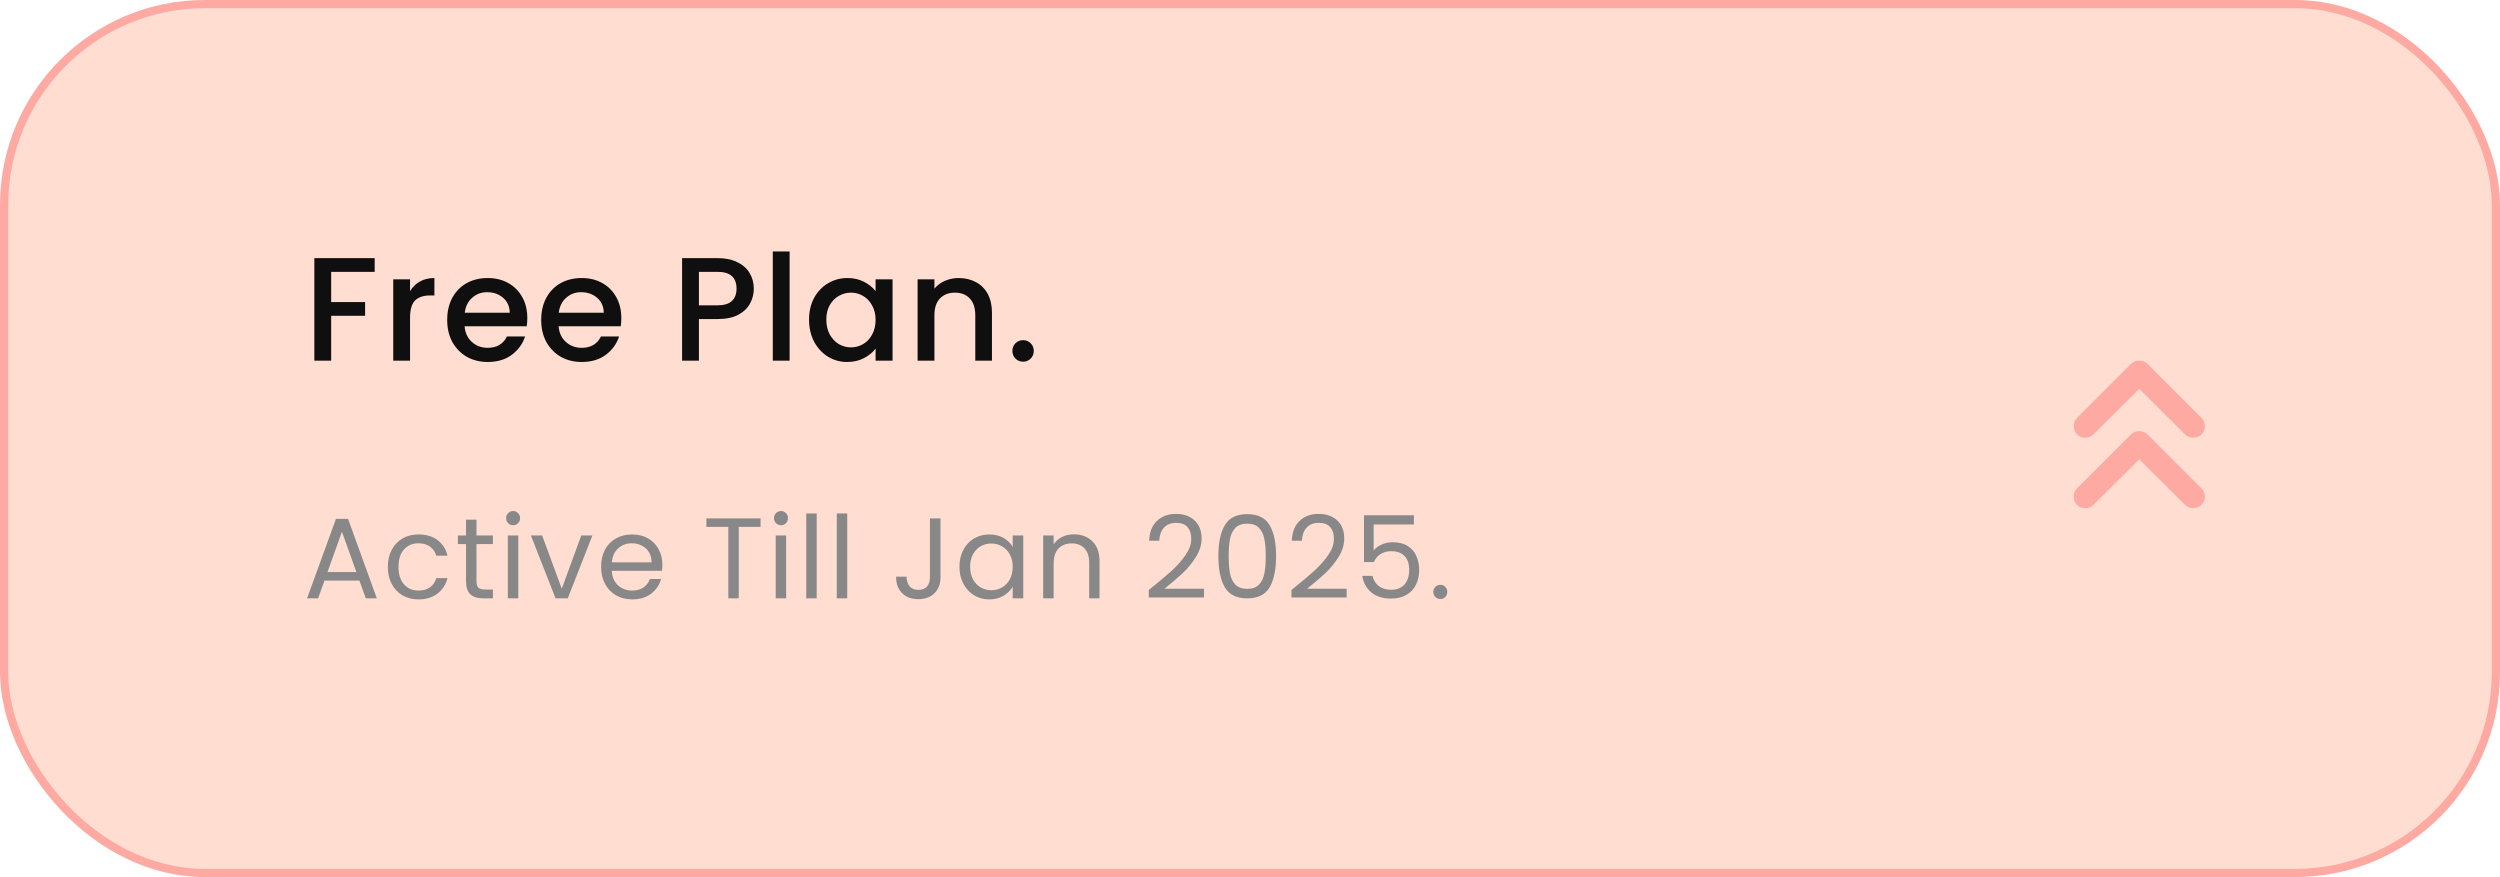 <svg width="305" height="107" viewBox="0 0 305 107" fill="none" xmlns="http://www.w3.org/2000/svg">
<rect x="0.5" y="0.5" width="304" height="106" rx="24.5" fill="#FFDDD1"/>
<rect x="0.5" y="0.5" width="304" height="106" rx="24.5" stroke="#FFA9A3"/>
<path d="M260.988 47.439L255.4 52.991C255.137 53.254 254.809 53.391 254.414 53.404C254.02 53.416 253.68 53.279 253.394 52.991C253.131 52.728 253 52.394 253 51.988C253 51.582 253.131 51.248 253.394 50.985L259.985 44.394C260.128 44.251 260.284 44.149 260.451 44.089C260.618 44.029 260.797 43.999 260.988 44C261.179 44.001 261.358 44.031 261.525 44.089C261.693 44.147 261.848 44.249 261.991 44.394L268.582 50.985C268.845 51.248 268.982 51.576 268.995 51.969C269.007 52.363 268.87 52.704 268.582 52.991C268.319 53.254 267.985 53.385 267.579 53.385C267.173 53.385 266.839 53.254 266.576 52.991L260.988 47.439ZM260.988 56.036L255.4 61.588C255.137 61.851 254.809 61.988 254.414 61.999C254.02 62.011 253.68 61.874 253.394 61.588C253.131 61.325 253 60.991 253 60.585C253 60.179 253.131 59.845 253.394 59.582L259.985 52.991C260.128 52.848 260.284 52.746 260.451 52.686C260.618 52.626 260.797 52.596 260.988 52.597C261.179 52.598 261.358 52.628 261.525 52.686C261.693 52.744 261.848 52.846 261.991 52.991L268.582 59.582C268.845 59.845 268.982 60.173 268.995 60.566C269.007 60.96 268.87 61.301 268.582 61.588C268.319 61.851 267.985 61.982 267.579 61.982C267.173 61.982 266.839 61.851 266.576 61.588L260.988 56.036Z" fill="#FFA9A3"/>
<path d="M43.846 70.83H39.59L38.806 73H37.462L40.99 63.298H42.46L45.974 73H44.63L43.846 70.83ZM43.482 69.794L41.718 64.866L39.954 69.794H43.482ZM47.316 69.15C47.316 68.357 47.474 67.666 47.792 67.078C48.109 66.481 48.548 66.019 49.108 65.692C49.677 65.365 50.326 65.202 51.054 65.202C51.996 65.202 52.771 65.431 53.378 65.888C53.994 66.345 54.4 66.98 54.596 67.792H53.224C53.093 67.325 52.836 66.957 52.454 66.686C52.08 66.415 51.614 66.28 51.054 66.28C50.326 66.28 49.738 66.532 49.29 67.036C48.842 67.531 48.618 68.235 48.618 69.15C48.618 70.074 48.842 70.788 49.29 71.292C49.738 71.796 50.326 72.048 51.054 72.048C51.614 72.048 52.08 71.917 52.454 71.656C52.827 71.395 53.084 71.021 53.224 70.536H54.596C54.39 71.32 53.98 71.95 53.364 72.426C52.748 72.893 51.978 73.126 51.054 73.126C50.326 73.126 49.677 72.963 49.108 72.636C48.548 72.309 48.109 71.847 47.792 71.25C47.474 70.653 47.316 69.953 47.316 69.15ZM58.13 66.378V70.9C58.13 71.273 58.209 71.539 58.367 71.698C58.526 71.847 58.801 71.922 59.194 71.922H60.132V73H58.983C58.274 73 57.742 72.837 57.388 72.51C57.033 72.183 56.855 71.647 56.855 70.9V66.378H55.861V65.328H56.855V63.396H58.13V65.328H60.132V66.378H58.13ZM62.613 64.082C62.37 64.082 62.165 63.998 61.997 63.83C61.829 63.662 61.745 63.457 61.745 63.214C61.745 62.971 61.829 62.766 61.997 62.598C62.165 62.43 62.37 62.346 62.613 62.346C62.846 62.346 63.042 62.43 63.201 62.598C63.369 62.766 63.453 62.971 63.453 63.214C63.453 63.457 63.369 63.662 63.201 63.83C63.042 63.998 62.846 64.082 62.613 64.082ZM63.229 65.328V73H61.955V65.328H63.229ZM68.536 71.824L70.916 65.328H72.274L69.264 73H67.78L64.77 65.328H66.142L68.536 71.824ZM80.808 68.87C80.808 69.113 80.794 69.369 80.766 69.64H74.634C74.681 70.396 74.937 70.989 75.404 71.418C75.88 71.838 76.454 72.048 77.126 72.048C77.677 72.048 78.134 71.922 78.498 71.67C78.871 71.409 79.133 71.063 79.282 70.634H80.654C80.449 71.371 80.038 71.973 79.422 72.44C78.806 72.897 78.041 73.126 77.126 73.126C76.398 73.126 75.745 72.963 75.166 72.636C74.597 72.309 74.149 71.847 73.822 71.25C73.495 70.643 73.332 69.943 73.332 69.15C73.332 68.357 73.491 67.661 73.808 67.064C74.125 66.467 74.569 66.009 75.138 65.692C75.717 65.365 76.379 65.202 77.126 65.202C77.854 65.202 78.498 65.361 79.058 65.678C79.618 65.995 80.047 66.434 80.346 66.994C80.654 67.545 80.808 68.17 80.808 68.87ZM79.492 68.604C79.492 68.119 79.385 67.703 79.17 67.358C78.955 67.003 78.661 66.737 78.288 66.56C77.924 66.373 77.518 66.28 77.07 66.28C76.426 66.28 75.875 66.485 75.418 66.896C74.97 67.307 74.713 67.876 74.648 68.604H79.492ZM92.788 63.242V64.278H90.128V73H88.854V64.278H86.18V63.242H92.788ZM95.294 64.082C95.052 64.082 94.846 63.998 94.678 63.83C94.51 63.662 94.426 63.457 94.426 63.214C94.426 62.971 94.51 62.766 94.678 62.598C94.846 62.43 95.052 62.346 95.294 62.346C95.528 62.346 95.724 62.43 95.882 62.598C96.05 62.766 96.134 62.971 96.134 63.214C96.134 63.457 96.05 63.662 95.882 63.83C95.724 63.998 95.528 64.082 95.294 64.082ZM95.91 65.328V73H94.636V65.328H95.91ZM99.636 62.64V73H98.362V62.64H99.636ZM103.361 62.64V73H102.087V62.64H103.361ZM114.739 63.242V70.452C114.739 71.255 114.491 71.899 113.997 72.384C113.502 72.86 112.849 73.098 112.037 73.098C111.215 73.098 110.557 72.855 110.063 72.37C109.568 71.875 109.321 71.203 109.321 70.354H110.595C110.604 70.83 110.725 71.217 110.959 71.516C111.201 71.815 111.561 71.964 112.037 71.964C112.513 71.964 112.867 71.824 113.101 71.544C113.334 71.255 113.451 70.891 113.451 70.452V63.242H114.739ZM117.053 69.136C117.053 68.352 117.211 67.666 117.529 67.078C117.846 66.481 118.28 66.019 118.831 65.692C119.391 65.365 120.011 65.202 120.693 65.202C121.365 65.202 121.948 65.347 122.443 65.636C122.937 65.925 123.306 66.289 123.549 66.728V65.328H124.837V73H123.549V71.572C123.297 72.02 122.919 72.393 122.415 72.692C121.92 72.981 121.341 73.126 120.679 73.126C119.997 73.126 119.381 72.958 118.831 72.622C118.28 72.286 117.846 71.815 117.529 71.208C117.211 70.601 117.053 69.911 117.053 69.136ZM123.549 69.15C123.549 68.571 123.432 68.067 123.199 67.638C122.965 67.209 122.648 66.882 122.247 66.658C121.855 66.425 121.421 66.308 120.945 66.308C120.469 66.308 120.035 66.42 119.643 66.644C119.251 66.868 118.938 67.195 118.705 67.624C118.471 68.053 118.355 68.557 118.355 69.136C118.355 69.724 118.471 70.237 118.705 70.676C118.938 71.105 119.251 71.437 119.643 71.67C120.035 71.894 120.469 72.006 120.945 72.006C121.421 72.006 121.855 71.894 122.247 71.67C122.648 71.437 122.965 71.105 123.199 70.676C123.432 70.237 123.549 69.729 123.549 69.15ZM131.007 65.188C131.941 65.188 132.697 65.473 133.275 66.042C133.854 66.602 134.143 67.414 134.143 68.478V73H132.883V68.66C132.883 67.895 132.692 67.311 132.309 66.91C131.927 66.499 131.404 66.294 130.741 66.294C130.069 66.294 129.533 66.504 129.131 66.924C128.739 67.344 128.543 67.955 128.543 68.758V73H127.269V65.328H128.543V66.42C128.795 66.028 129.136 65.725 129.565 65.51C130.004 65.295 130.485 65.188 131.007 65.188ZM140.153 71.978C141.338 71.026 142.267 70.247 142.939 69.64C143.611 69.024 144.176 68.385 144.633 67.722C145.1 67.05 145.333 66.392 145.333 65.748C145.333 65.141 145.184 64.665 144.885 64.32C144.596 63.965 144.124 63.788 143.471 63.788C142.836 63.788 142.342 63.989 141.987 64.39C141.642 64.782 141.455 65.309 141.427 65.972H140.195C140.232 64.927 140.55 64.119 141.147 63.55C141.744 62.981 142.514 62.696 143.457 62.696C144.418 62.696 145.179 62.962 145.739 63.494C146.308 64.026 146.593 64.759 146.593 65.692C146.593 66.467 146.36 67.223 145.893 67.96C145.436 68.688 144.913 69.332 144.325 69.892C143.737 70.443 142.986 71.087 142.071 71.824H146.887V72.888H140.153V71.978ZM148.64 67.834C148.64 66.229 148.901 64.978 149.424 64.082C149.946 63.177 150.861 62.724 152.168 62.724C153.465 62.724 154.375 63.177 154.898 64.082C155.42 64.978 155.682 66.229 155.682 67.834C155.682 69.467 155.42 70.737 154.898 71.642C154.375 72.547 153.465 73 152.168 73C150.861 73 149.946 72.547 149.424 71.642C148.901 70.737 148.64 69.467 148.64 67.834ZM154.422 67.834C154.422 67.022 154.366 66.336 154.254 65.776C154.151 65.207 153.932 64.749 153.596 64.404C153.269 64.059 152.793 63.886 152.168 63.886C151.533 63.886 151.048 64.059 150.712 64.404C150.385 64.749 150.166 65.207 150.054 65.776C149.951 66.336 149.9 67.022 149.9 67.834C149.9 68.674 149.951 69.379 150.054 69.948C150.166 70.517 150.385 70.975 150.712 71.32C151.048 71.665 151.533 71.838 152.168 71.838C152.793 71.838 153.269 71.665 153.596 71.32C153.932 70.975 154.151 70.517 154.254 69.948C154.366 69.379 154.422 68.674 154.422 67.834ZM157.557 71.978C158.742 71.026 159.671 70.247 160.343 69.64C161.015 69.024 161.579 68.385 162.037 67.722C162.503 67.05 162.737 66.392 162.737 65.748C162.737 65.141 162.587 64.665 162.289 64.32C161.999 63.965 161.528 63.788 160.875 63.788C160.24 63.788 159.745 63.989 159.391 64.39C159.045 64.782 158.859 65.309 158.831 65.972H157.599C157.636 64.927 157.953 64.119 158.551 63.55C159.148 62.981 159.918 62.696 160.861 62.696C161.822 62.696 162.583 62.962 163.143 63.494C163.712 64.026 163.997 64.759 163.997 65.692C163.997 66.467 163.763 67.223 163.297 67.96C162.839 68.688 162.317 69.332 161.729 69.892C161.141 70.443 160.389 71.087 159.475 71.824H164.291V72.888H157.557V71.978ZM172.497 63.984H167.583V67.176C167.798 66.877 168.115 66.635 168.535 66.448C168.955 66.252 169.408 66.154 169.893 66.154C170.668 66.154 171.298 66.317 171.783 66.644C172.269 66.961 172.614 67.377 172.819 67.89C173.034 68.394 173.141 68.931 173.141 69.5C173.141 70.172 173.015 70.774 172.763 71.306C172.511 71.838 172.124 72.258 171.601 72.566C171.088 72.874 170.449 73.028 169.683 73.028C168.703 73.028 167.91 72.776 167.303 72.272C166.697 71.768 166.328 71.096 166.197 70.256H167.443C167.565 70.788 167.821 71.203 168.213 71.502C168.605 71.801 169.1 71.95 169.697 71.95C170.435 71.95 170.99 71.731 171.363 71.292C171.737 70.844 171.923 70.256 171.923 69.528C171.923 68.8 171.737 68.24 171.363 67.848C170.99 67.447 170.439 67.246 169.711 67.246C169.217 67.246 168.783 67.367 168.409 67.61C168.045 67.843 167.779 68.165 167.611 68.576H166.407V62.864H172.497V63.984ZM175.73 73.084C175.488 73.084 175.282 73 175.114 72.832C174.946 72.664 174.862 72.459 174.862 72.216C174.862 71.973 174.946 71.768 175.114 71.6C175.282 71.432 175.488 71.348 175.73 71.348C175.964 71.348 176.16 71.432 176.318 71.6C176.486 71.768 176.57 71.973 176.57 72.216C176.57 72.459 176.486 72.664 176.318 72.832C176.16 73 175.964 73.084 175.73 73.084Z" fill="#888888"/>
<path d="M45.712 31.49V33.164H40.402V36.854H44.542V38.528H40.402V44H38.35V31.49H45.712ZM50.026 35.522C50.326 35.018 50.722 34.628 51.214 34.352C51.718 34.064 52.312 33.92 52.996 33.92V36.044H52.474C51.67 36.044 51.058 36.248 50.638 36.656C50.23 37.064 50.026 37.772 50.026 38.78V44H47.974V34.082H50.026V35.522ZM64.332 38.798C64.332 39.17 64.308 39.506 64.26 39.806H56.682C56.742 40.598 57.036 41.234 57.564 41.714C58.092 42.194 58.74 42.434 59.508 42.434C60.612 42.434 61.392 41.972 61.848 41.048H64.062C63.762 41.96 63.216 42.71 62.424 43.298C61.644 43.874 60.672 44.162 59.508 44.162C58.56 44.162 57.708 43.952 56.952 43.532C56.208 43.1 55.62 42.5 55.188 41.732C54.768 40.952 54.558 40.052 54.558 39.032C54.558 38.012 54.762 37.118 55.17 36.35C55.59 35.57 56.172 34.97 56.916 34.55C57.672 34.13 58.536 33.92 59.508 33.92C60.444 33.92 61.278 34.124 62.01 34.532C62.742 34.94 63.312 35.516 63.72 36.26C64.128 36.992 64.332 37.838 64.332 38.798ZM62.19 38.15C62.178 37.394 61.908 36.788 61.38 36.332C60.852 35.876 60.198 35.648 59.418 35.648C58.71 35.648 58.104 35.876 57.6 36.332C57.096 36.776 56.796 37.382 56.7 38.15H62.19ZM75.801 38.798C75.801 39.17 75.777 39.506 75.729 39.806H68.151C68.211 40.598 68.505 41.234 69.033 41.714C69.561 42.194 70.209 42.434 70.977 42.434C72.081 42.434 72.861 41.972 73.317 41.048H75.531C75.231 41.96 74.685 42.71 73.893 43.298C73.113 43.874 72.141 44.162 70.977 44.162C70.029 44.162 69.177 43.952 68.421 43.532C67.677 43.1 67.089 42.5 66.657 41.732C66.237 40.952 66.027 40.052 66.027 39.032C66.027 38.012 66.231 37.118 66.639 36.35C67.059 35.57 67.641 34.97 68.385 34.55C69.141 34.13 70.005 33.92 70.977 33.92C71.913 33.92 72.747 34.124 73.479 34.532C74.211 34.94 74.781 35.516 75.189 36.26C75.597 36.992 75.801 37.838 75.801 38.798ZM73.659 38.15C73.647 37.394 73.377 36.788 72.849 36.332C72.321 35.876 71.667 35.648 70.887 35.648C70.179 35.648 69.573 35.876 69.069 36.332C68.565 36.776 68.265 37.382 68.169 38.15H73.659ZM91.964 35.216C91.964 35.852 91.814 36.452 91.514 37.016C91.214 37.58 90.734 38.042 90.074 38.402C89.414 38.75 88.568 38.924 87.536 38.924H85.268V44H83.216V31.49H87.536C88.496 31.49 89.306 31.658 89.966 31.994C90.638 32.318 91.136 32.762 91.46 33.326C91.796 33.89 91.964 34.52 91.964 35.216ZM87.536 37.25C88.316 37.25 88.898 37.076 89.282 36.728C89.666 36.368 89.858 35.864 89.858 35.216C89.858 33.848 89.084 33.164 87.536 33.164H85.268V37.25H87.536ZM96.334 30.68V44H94.281V30.68H96.334ZM98.704 38.996C98.704 38 98.908 37.118 99.316 36.35C99.736 35.582 100.3 34.988 101.008 34.568C101.728 34.136 102.52 33.92 103.384 33.92C104.164 33.92 104.842 34.076 105.418 34.388C106.006 34.688 106.474 35.066 106.822 35.522V34.082H108.892V44H106.822V42.524C106.474 42.992 106 43.382 105.4 43.694C104.8 44.006 104.116 44.162 103.348 44.162C102.496 44.162 101.716 43.946 101.008 43.514C100.3 43.07 99.736 42.458 99.316 41.678C98.908 40.886 98.704 39.992 98.704 38.996ZM106.822 39.032C106.822 38.348 106.678 37.754 106.39 37.25C106.114 36.746 105.748 36.362 105.292 36.098C104.836 35.834 104.344 35.702 103.816 35.702C103.288 35.702 102.796 35.834 102.34 36.098C101.884 36.35 101.512 36.728 101.224 37.232C100.948 37.724 100.81 38.312 100.81 38.996C100.81 39.68 100.948 40.28 101.224 40.796C101.512 41.312 101.884 41.708 102.34 41.984C102.808 42.248 103.3 42.38 103.816 42.38C104.344 42.38 104.836 42.248 105.292 41.984C105.748 41.72 106.114 41.336 106.39 40.832C106.678 40.316 106.822 39.716 106.822 39.032ZM116.951 33.92C117.731 33.92 118.427 34.082 119.039 34.406C119.663 34.73 120.149 35.21 120.497 35.846C120.845 36.482 121.019 37.25 121.019 38.15V44H118.985V38.456C118.985 37.568 118.763 36.89 118.319 36.422C117.875 35.942 117.269 35.702 116.501 35.702C115.733 35.702 115.121 35.942 114.665 36.422C114.221 36.89 113.999 37.568 113.999 38.456V44H111.947V34.082H113.999V35.216C114.335 34.808 114.761 34.49 115.277 34.262C115.805 34.034 116.363 33.92 116.951 33.92ZM124.824 44.126C124.452 44.126 124.14 44 123.888 43.748C123.636 43.496 123.51 43.184 123.51 42.812C123.51 42.44 123.636 42.128 123.888 41.876C124.14 41.624 124.452 41.498 124.824 41.498C125.184 41.498 125.49 41.624 125.742 41.876C125.994 42.128 126.12 42.44 126.12 42.812C126.12 43.184 125.994 43.496 125.742 43.748C125.49 44 125.184 44.126 124.824 44.126Z" fill="#0F0F0F"/>
</svg>
